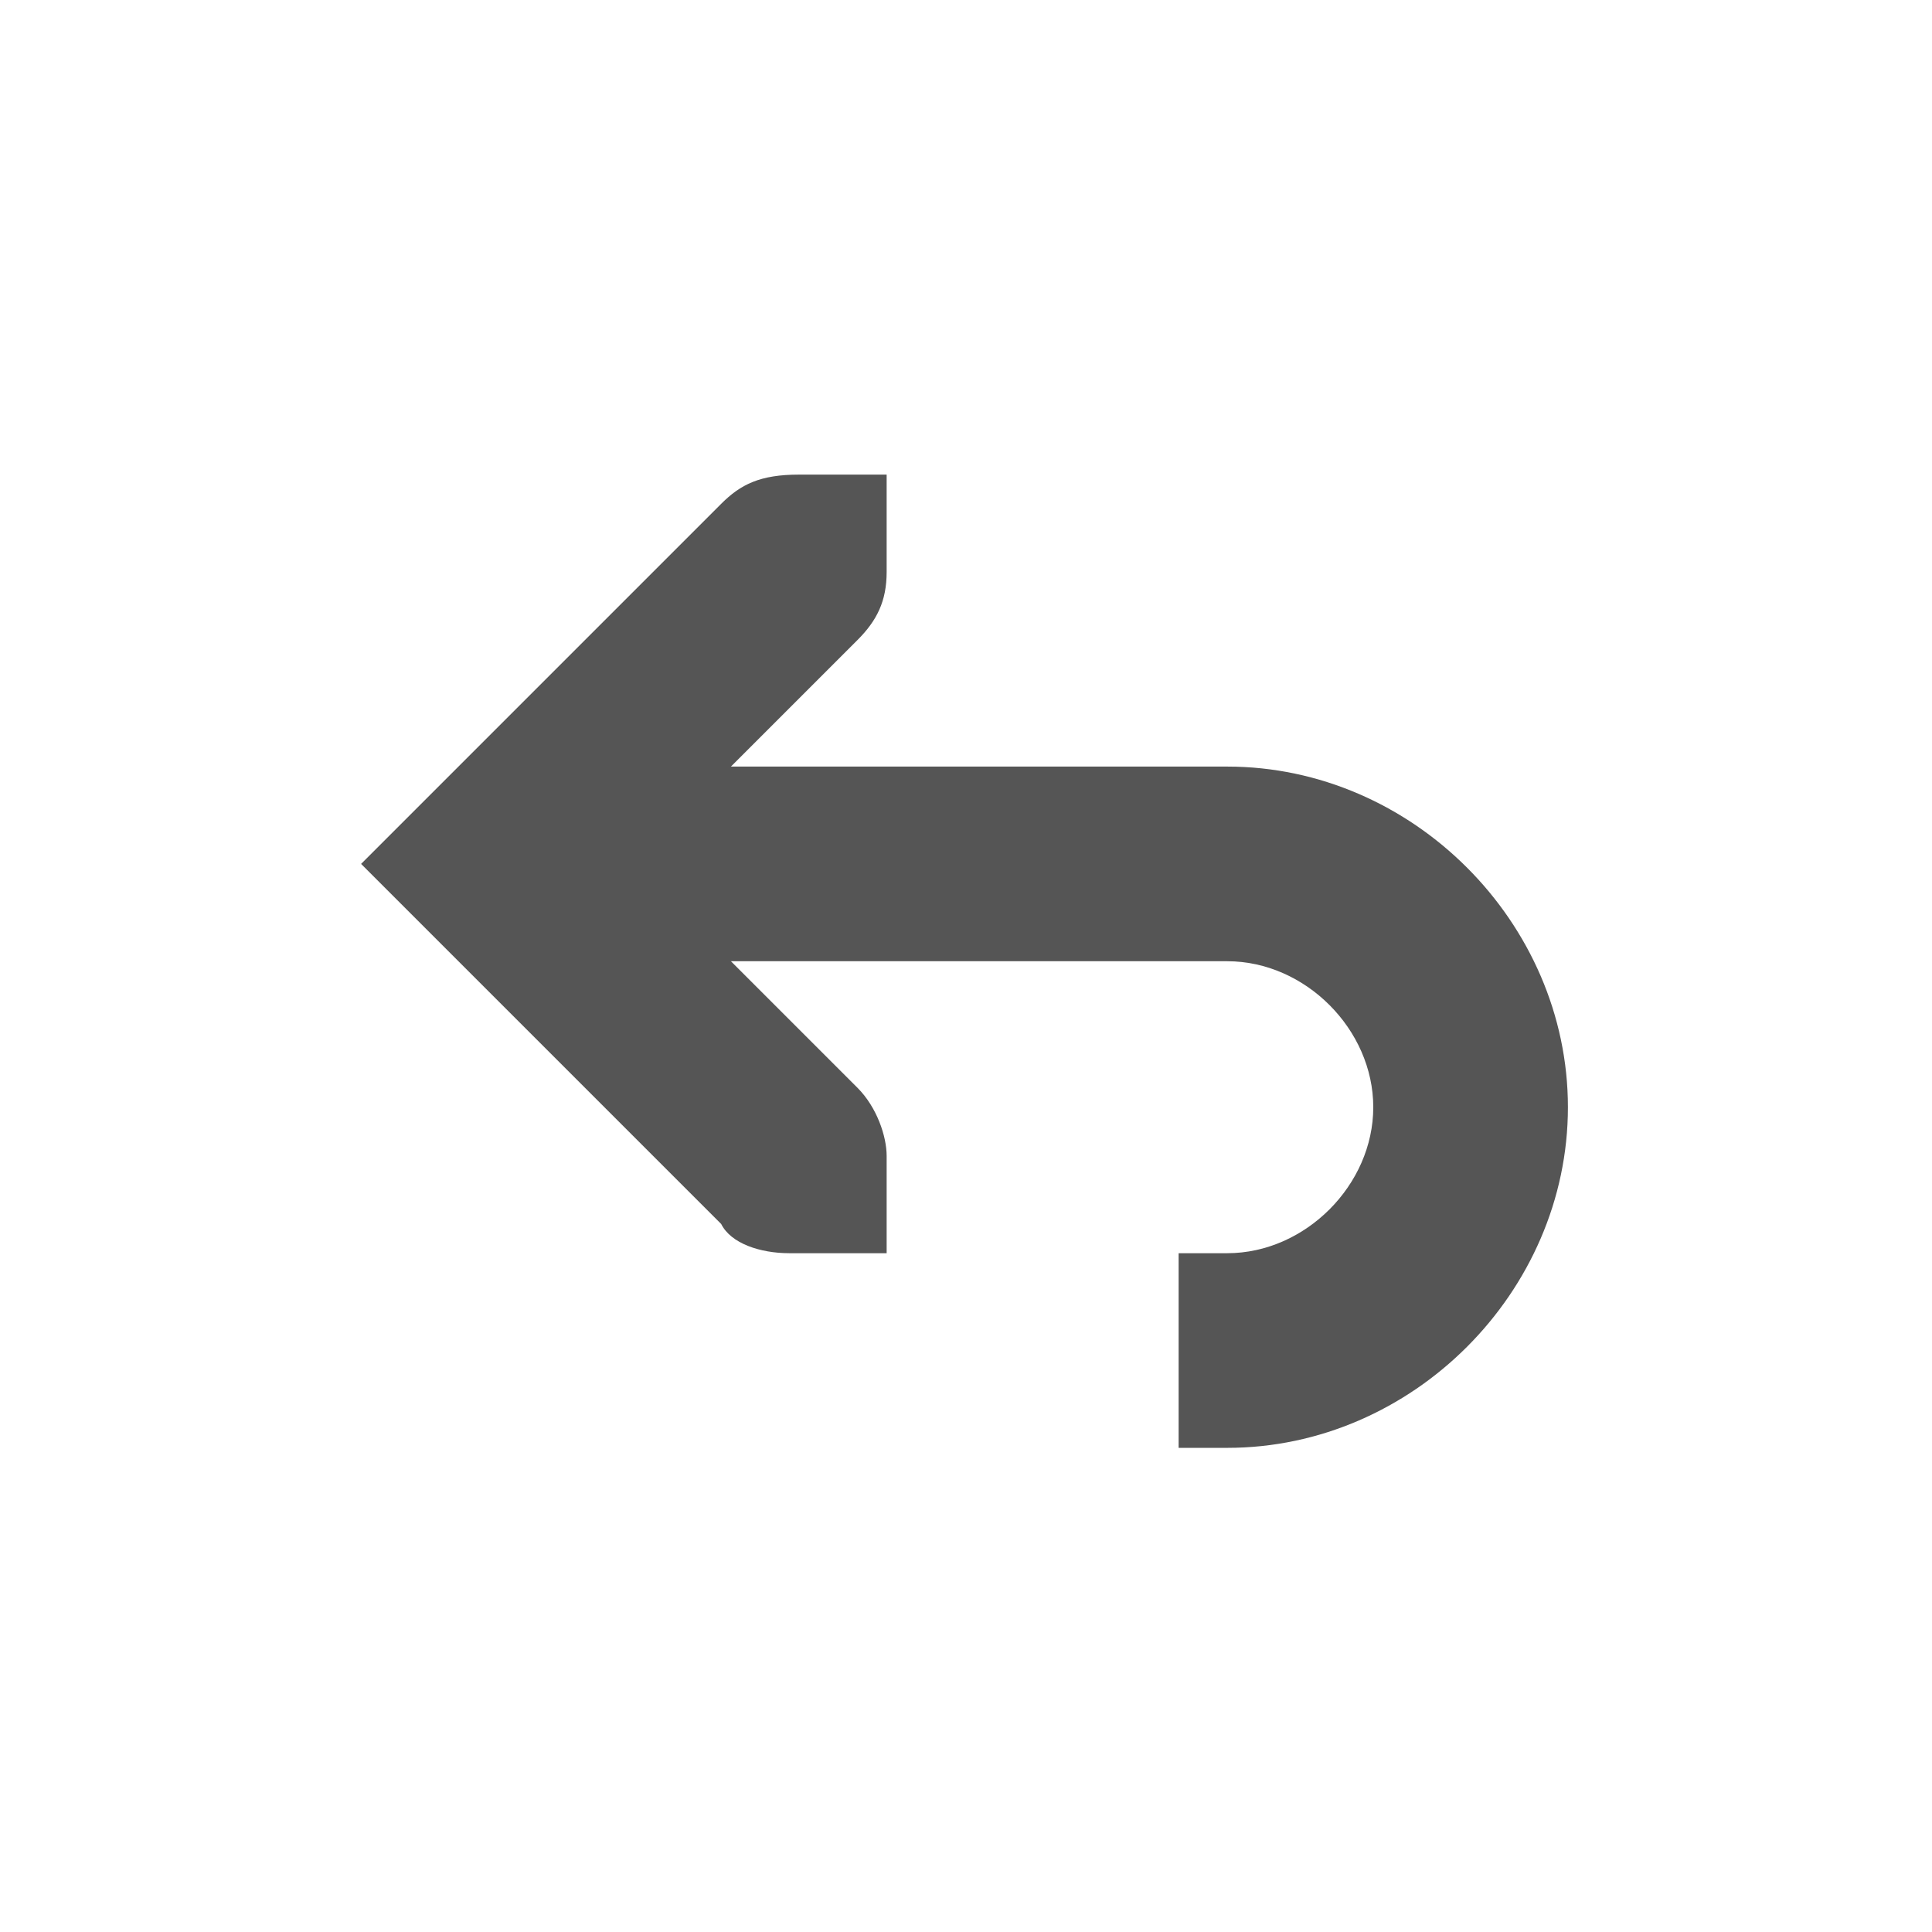 <svg xmlns:svg="http://www.w3.org/2000/svg" xmlns="http://www.w3.org/2000/svg" width="96" height="96" viewBox="0 0 96 96" version="1.1">
  <g transform="translate(-321,-587)">
    <g transform="matrix(4.836,0,0,4.836,-1221.151,-2629.537)" fill="#555">
      <path d="m325 673 0 2 6.5 0c0.8 0 1.5 0.7 1.5 1.5 0 0.8-0.7 1.5-1.5 1.5l-0.5 0 0 2 0.5 0c1.9 0 3.5-1.6 3.5-3.5 0-1.9-1.6-3.5-3.5-3.5l-6.5 0z"/>
      <path d="m328 670 0 1c0 0.3-0.1 0.5-0.3 0.7l-2.3 2.3 2.3 2.3c0.2 0.2 0.3 0.5 0.3 0.7l0 1-1 0c-0.3 0-0.6-0.1-0.7-0.3l-3.7-3.7 3.7-3.7c0.2-0.2 0.4-0.3 0.8-0.3z"/>
    </g>
  </g>
</svg>